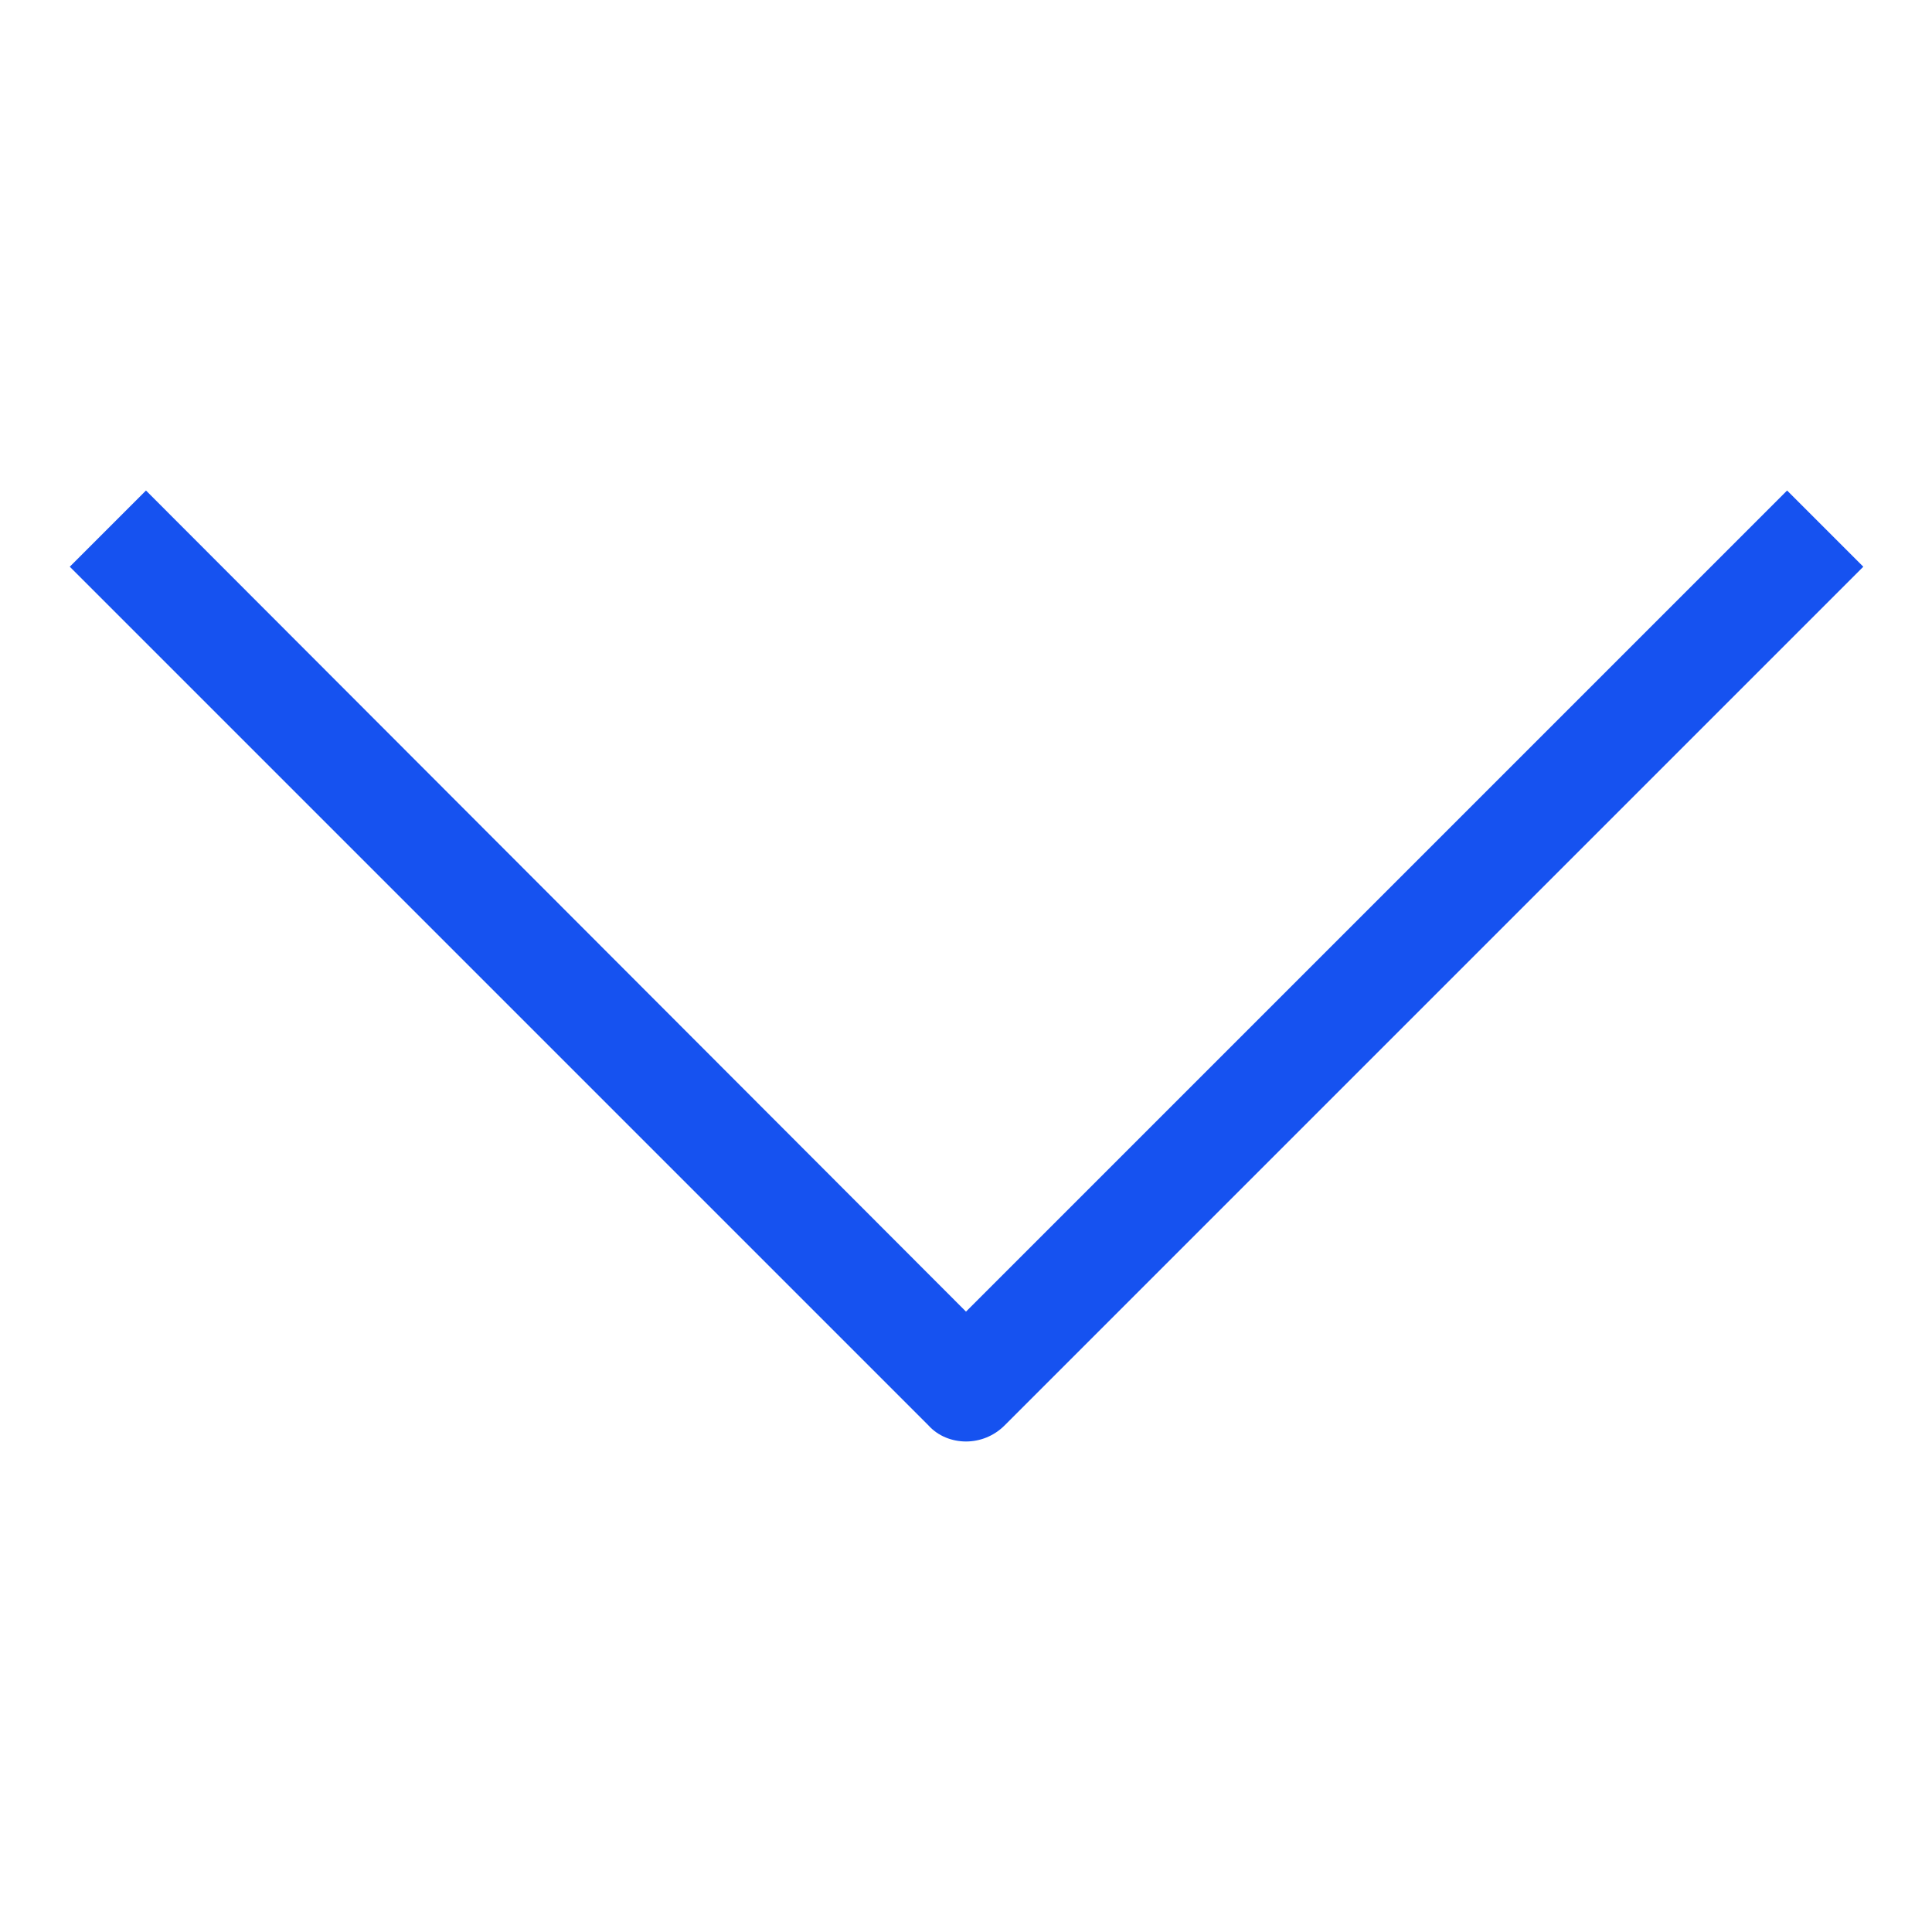 <svg width="18" height="18" viewBox="0 0 18 18" fill="none" xmlns="http://www.w3.org/2000/svg">
<path d="M9 13.43C8.87 13.43 8.74 13.38 8.65 13.28L0.65 5.28L1.36 4.57L9 12.22L16.65 4.57L17.36 5.28L9.36 13.28C9.26 13.38 9.13 13.43 9 13.43Z" fill="#1652F0"/>
</svg>
